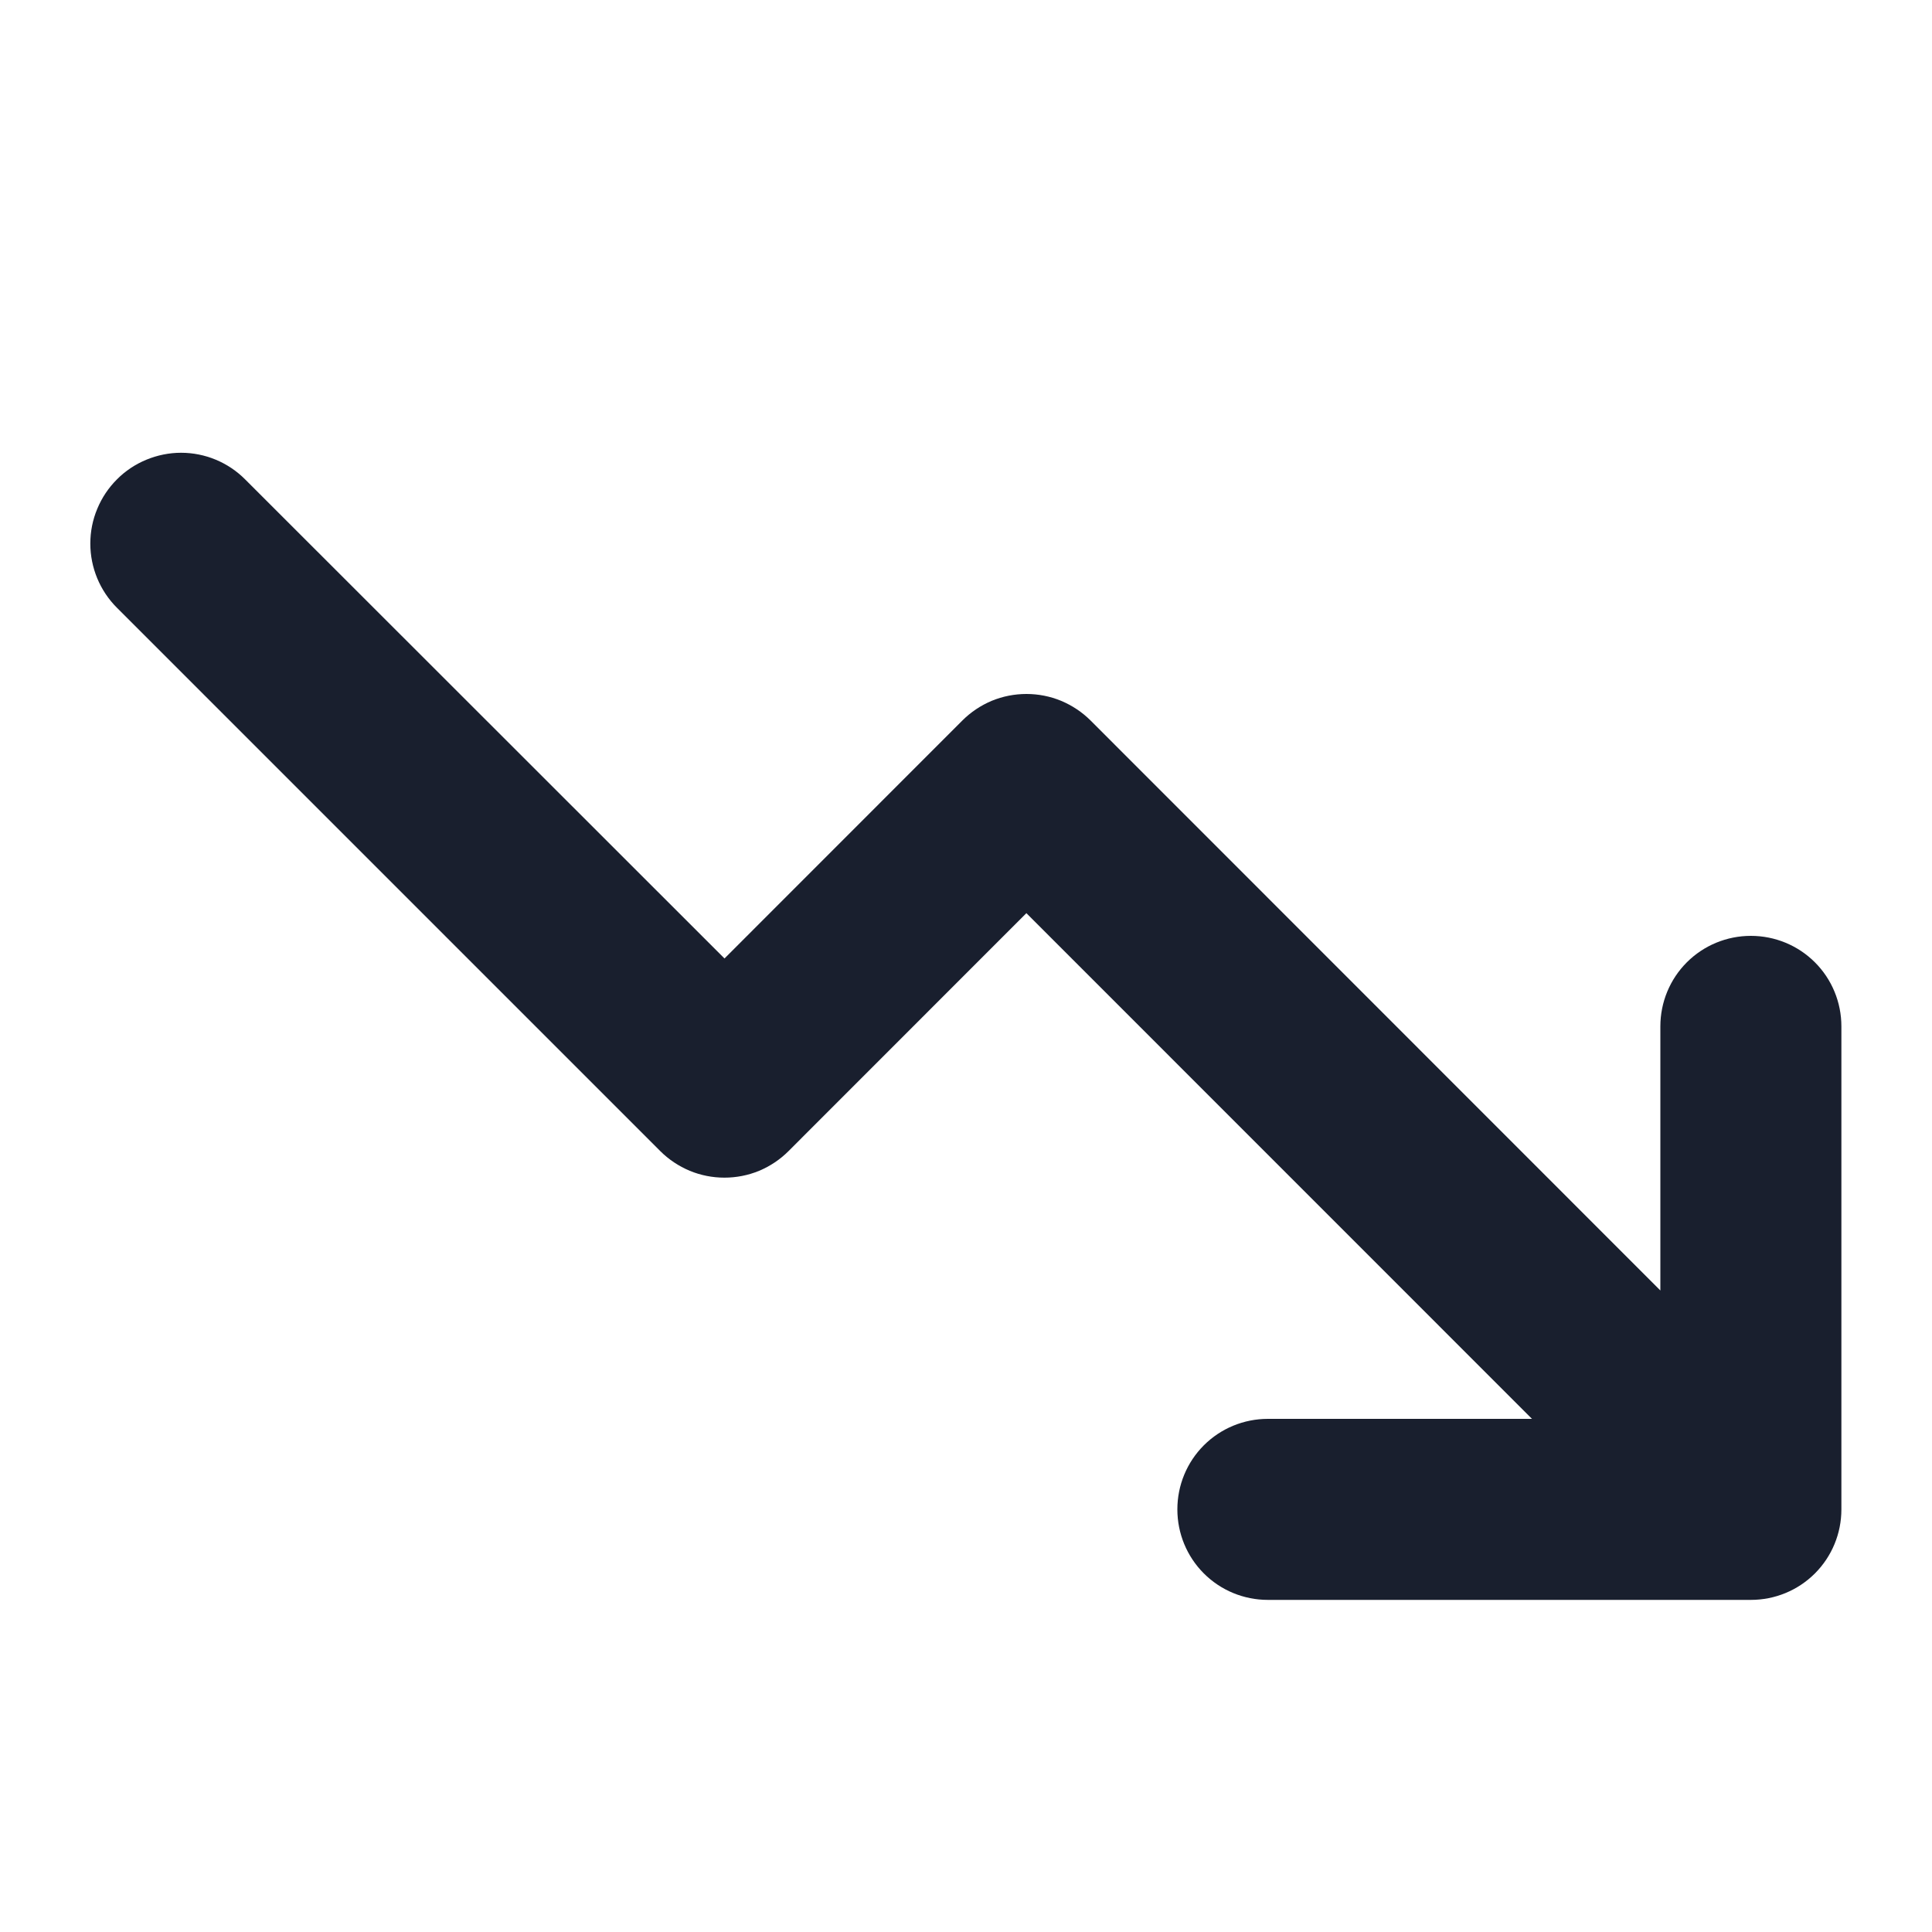 <svg width="20" height="20" viewBox="0 0 20 20" fill="none" xmlns="http://www.w3.org/2000/svg">
<path d="M19.062 10.625V15.625C19.062 15.874 18.964 16.112 18.788 16.288C18.612 16.464 18.374 16.562 18.125 16.562H13.125C12.876 16.562 12.638 16.464 12.462 16.288C12.286 16.112 12.188 15.874 12.188 15.625C12.188 15.376 12.286 15.138 12.462 14.962C12.638 14.786 12.876 14.688 13.125 14.688H15.859L10.625 9.453L8.163 11.916C8.076 12.003 7.973 12.072 7.859 12.12C7.745 12.167 7.623 12.191 7.499 12.191C7.376 12.191 7.254 12.167 7.14 12.12C7.026 12.072 6.922 12.003 6.835 11.916L1.21 6.291C1.034 6.115 0.935 5.876 0.935 5.627C0.935 5.503 0.959 5.381 1.007 5.267C1.054 5.153 1.123 5.05 1.21 4.963C1.297 4.875 1.401 4.806 1.515 4.759C1.629 4.712 1.751 4.687 1.874 4.687C2.123 4.687 2.362 4.786 2.538 4.963L7.5 9.922L9.962 7.459C10.049 7.372 10.152 7.303 10.266 7.255C10.38 7.208 10.502 7.184 10.626 7.184C10.749 7.184 10.871 7.208 10.985 7.255C11.099 7.303 11.203 7.372 11.29 7.459L17.188 13.359V10.625C17.188 10.376 17.286 10.138 17.462 9.962C17.638 9.786 17.876 9.688 18.125 9.688C18.374 9.688 18.612 9.786 18.788 9.962C18.964 10.138 19.062 10.376 19.062 10.625Z" fill="#191F2E"/>
</svg>
